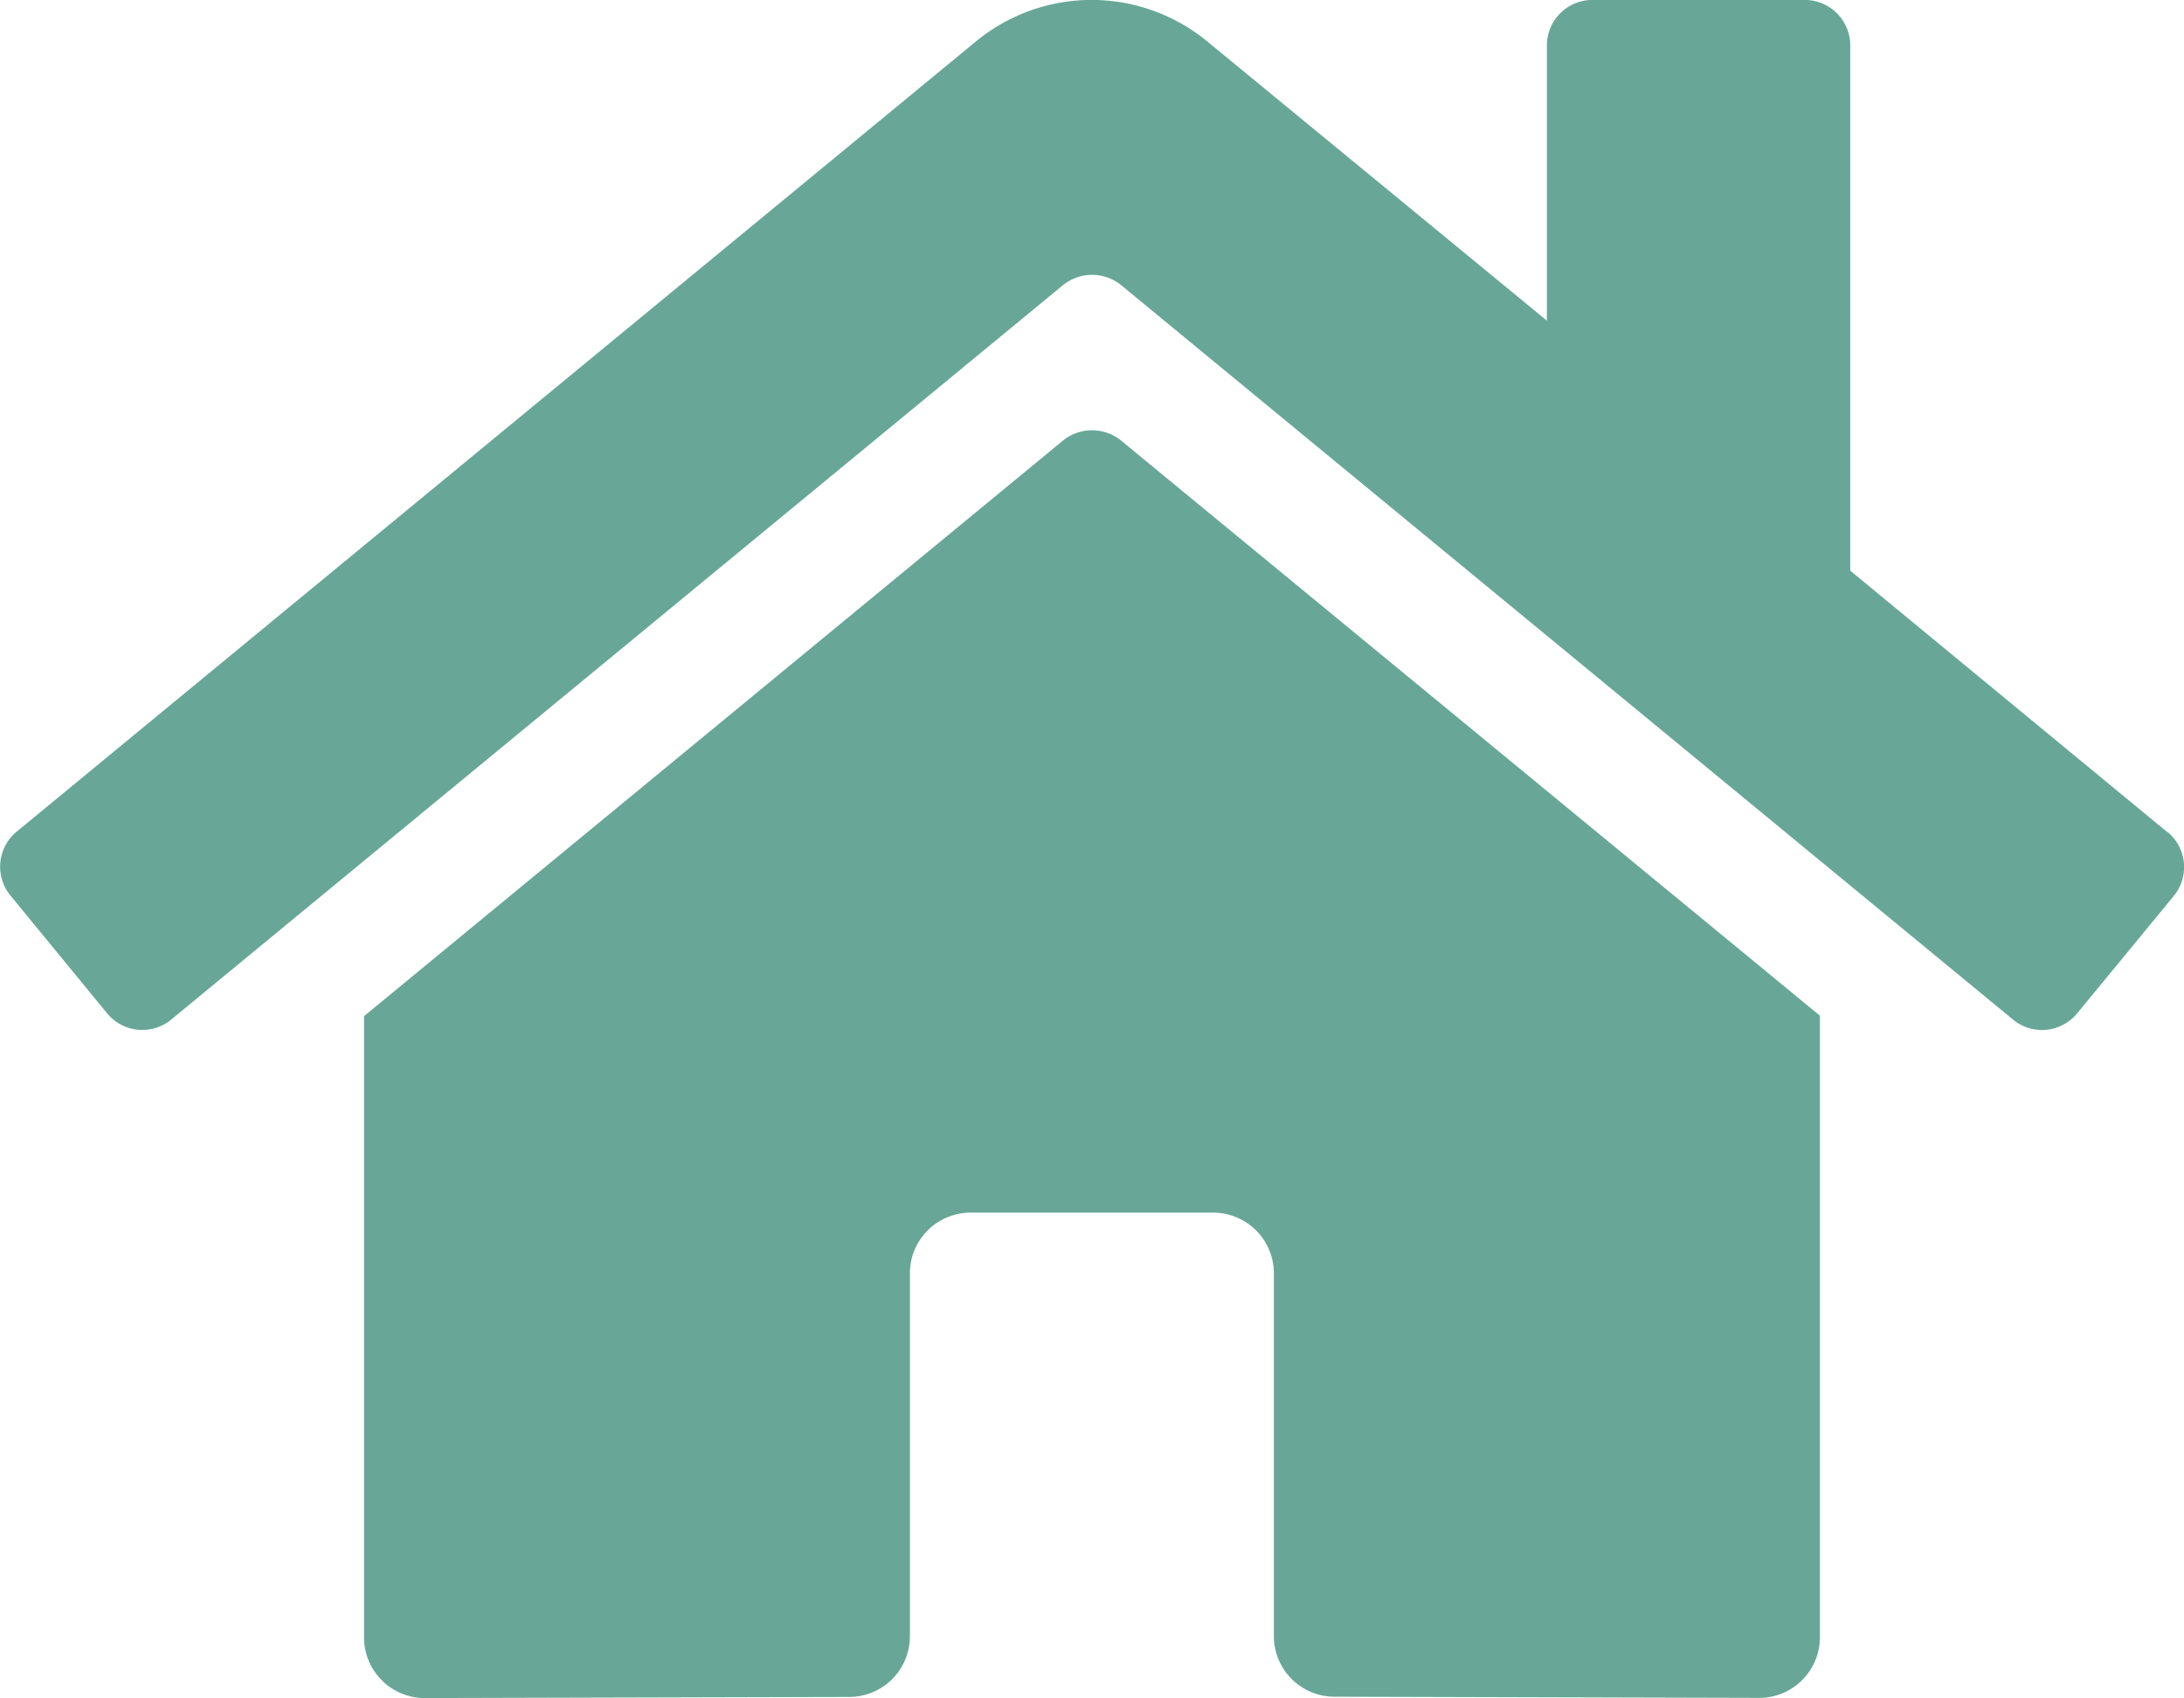 <svg xmlns="http://www.w3.org/2000/svg" width="37.293" height="29" viewBox="0 0 37.293 29">
  <path id="Icon_awesome-home" data-name="Icon awesome-home" d="M18.151,9.777,6.215,19.608v10.61a1.036,1.036,0,0,0,1.036,1.036l7.255-.019A1.036,1.036,0,0,0,15.536,30.2V24a1.036,1.036,0,0,1,1.036-1.036h4.143A1.036,1.036,0,0,1,21.751,24v6.192a1.036,1.036,0,0,0,1.036,1.039l7.252.02a1.036,1.036,0,0,0,1.036-1.036V19.6L19.141,9.777A.789.789,0,0,0,18.151,9.777ZM37,16.459,31.593,12V3.03a.777.777,0,0,0-.777-.777H27.19a.777.777,0,0,0-.777.777v4.7l-5.8-4.769a3.107,3.107,0,0,0-3.949,0L.281,16.459a.777.777,0,0,0-.1,1.094L1.828,19.56a.777.777,0,0,0,1.095.106L18.151,7.123a.789.789,0,0,1,.991,0L34.37,19.665a.777.777,0,0,0,1.094-.1l1.651-2.007a.777.777,0,0,0-.11-1.1Z" transform="translate(0.001 -2.254)" fill="#68a797"/>
</svg>
